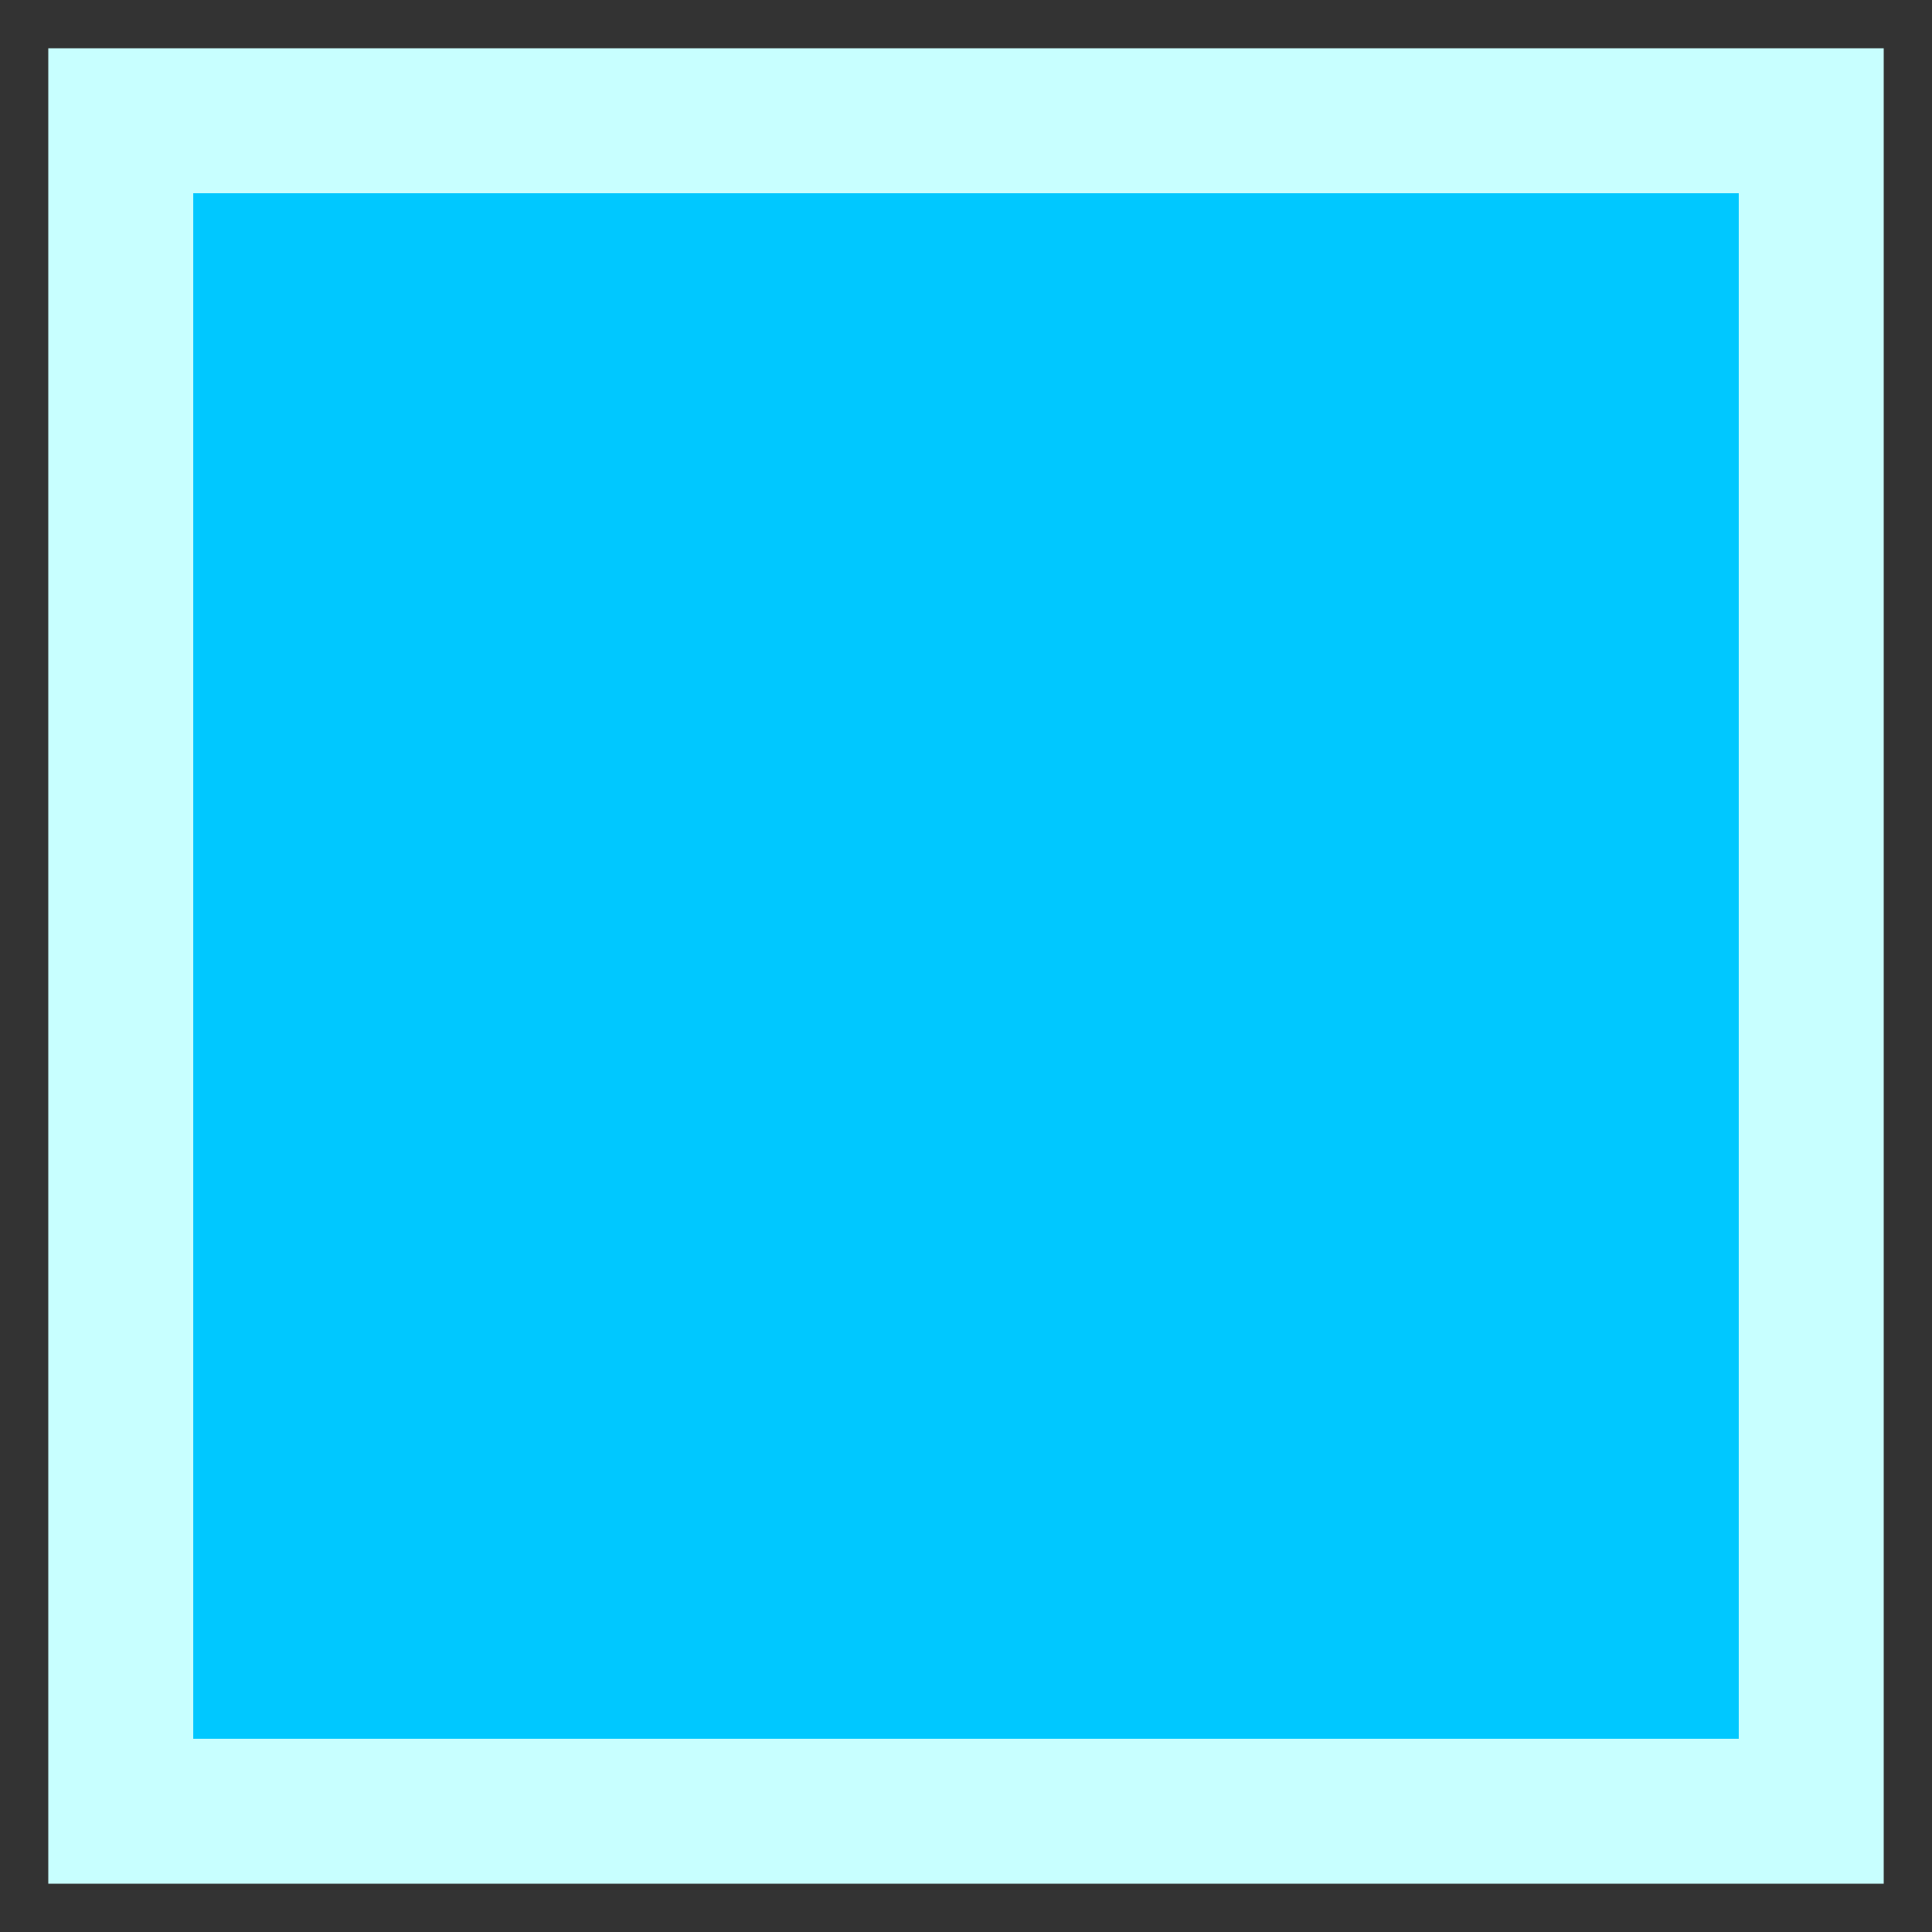 <?xml version="1.0" encoding="UTF-8" standalone="no"?>
<!-- Generator: Gravit.io -->
<svg xmlns="http://www.w3.org/2000/svg" xmlns:xlink="http://www.w3.org/1999/xlink" style="isolation:isolate" viewBox="0 0 500 500" width="500pt" height="500pt">
    <rect x="0" y="0" width="500" height="500" fill="#333333" stroke="none"/>
    <defs>
        <clipPath id="_clipPath_TFFaspenJVdDSgkxamwdCClklhNToPQ9">
            <rect width="500" height="500" />
        </clipPath>
    </defs>
    <rect x="12.5" y="12.5" width="475" height="475" transform="matrix(1,0,0,1,0,0)" fill="rgb(200,255,255)" />
    <rect x="50" y="50" width="400" height="400" transform="matrix(1,0,0,1,0,0)" fill="rgb(0,200,255)" />
</svg>